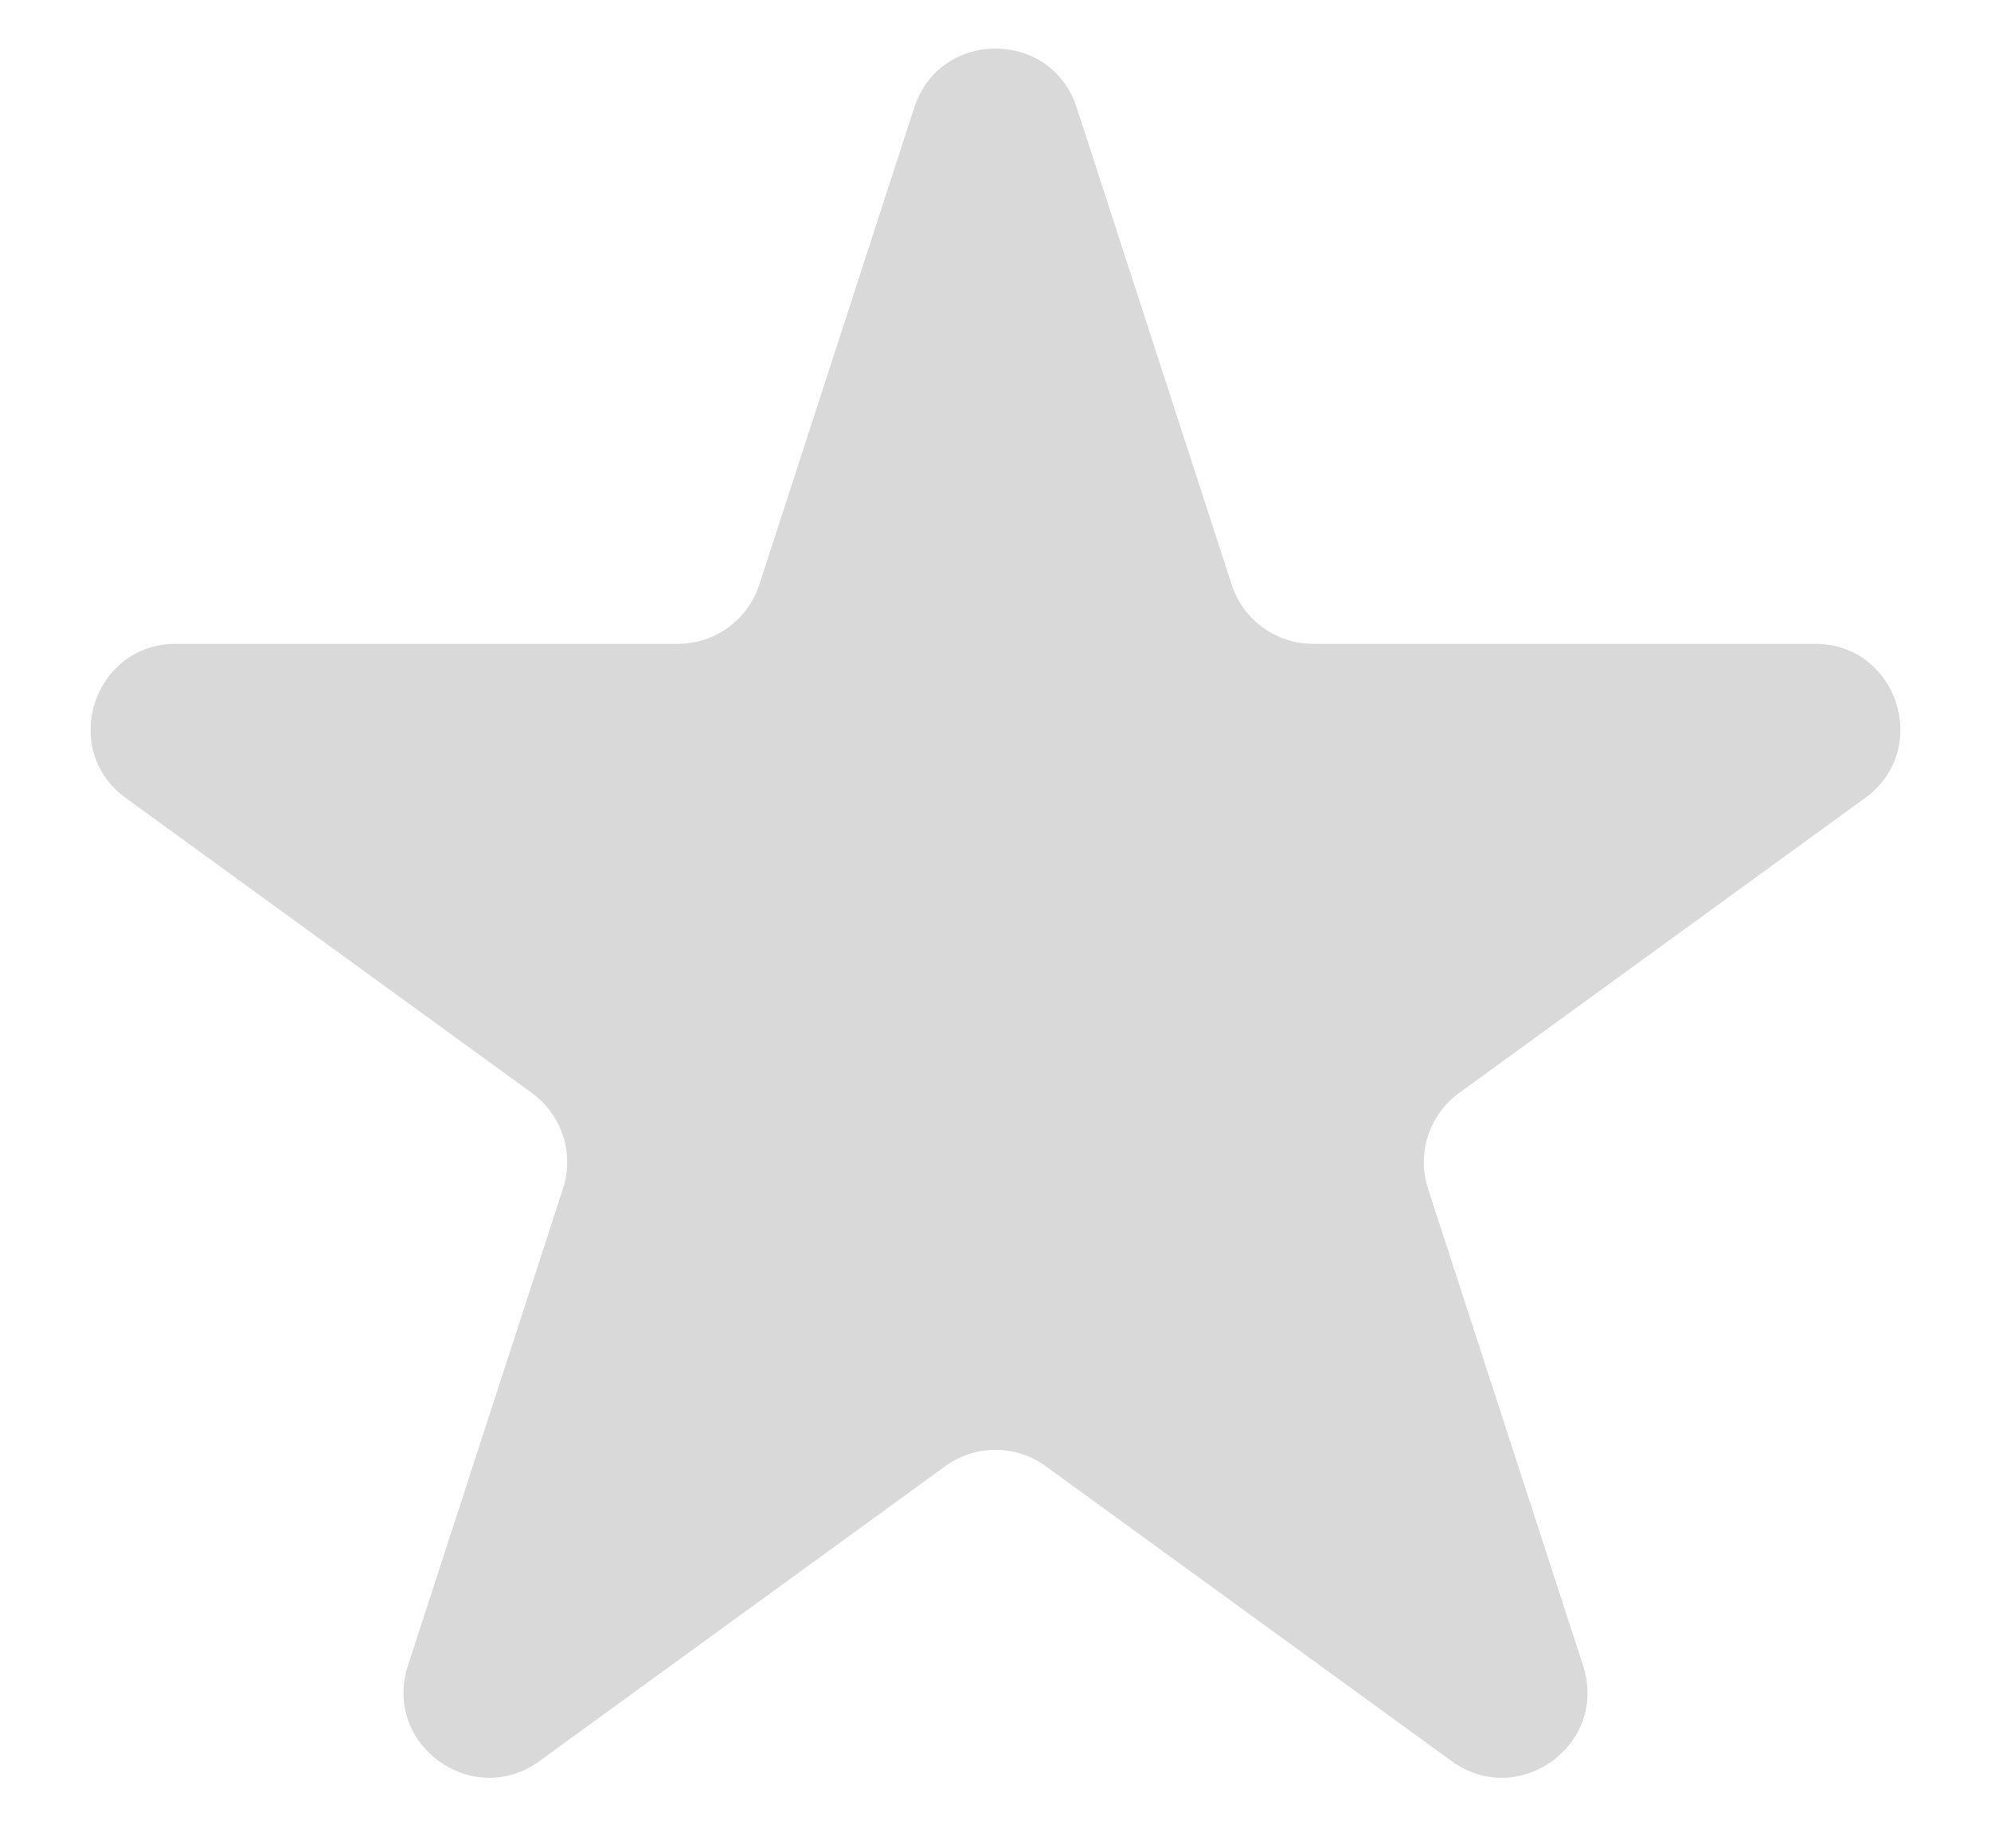<svg width="14" height="13" viewBox="0 0 14 13" fill="none" xmlns="http://www.w3.org/2000/svg">
<path d="M6.429 0.756C6.609 0.203 7.391 0.203 7.571 0.756L8.661 4.113C8.742 4.36 8.972 4.528 9.232 4.528H12.762C13.343 4.528 13.585 5.272 13.114 5.613L10.259 7.688C10.049 7.841 9.961 8.112 10.041 8.359L11.132 11.716C11.311 12.269 10.679 12.728 10.208 12.387L7.353 10.312C7.142 10.159 6.858 10.159 6.647 10.312L3.792 12.387C3.321 12.728 2.689 12.269 2.868 11.716L3.959 8.359C4.039 8.112 3.951 7.841 3.741 7.688L0.885 5.613C0.415 5.272 0.657 4.528 1.238 4.528H4.768C5.028 4.528 5.258 4.36 5.339 4.113L6.429 0.756Z" fill="#D9D9D9"/>
</svg>
